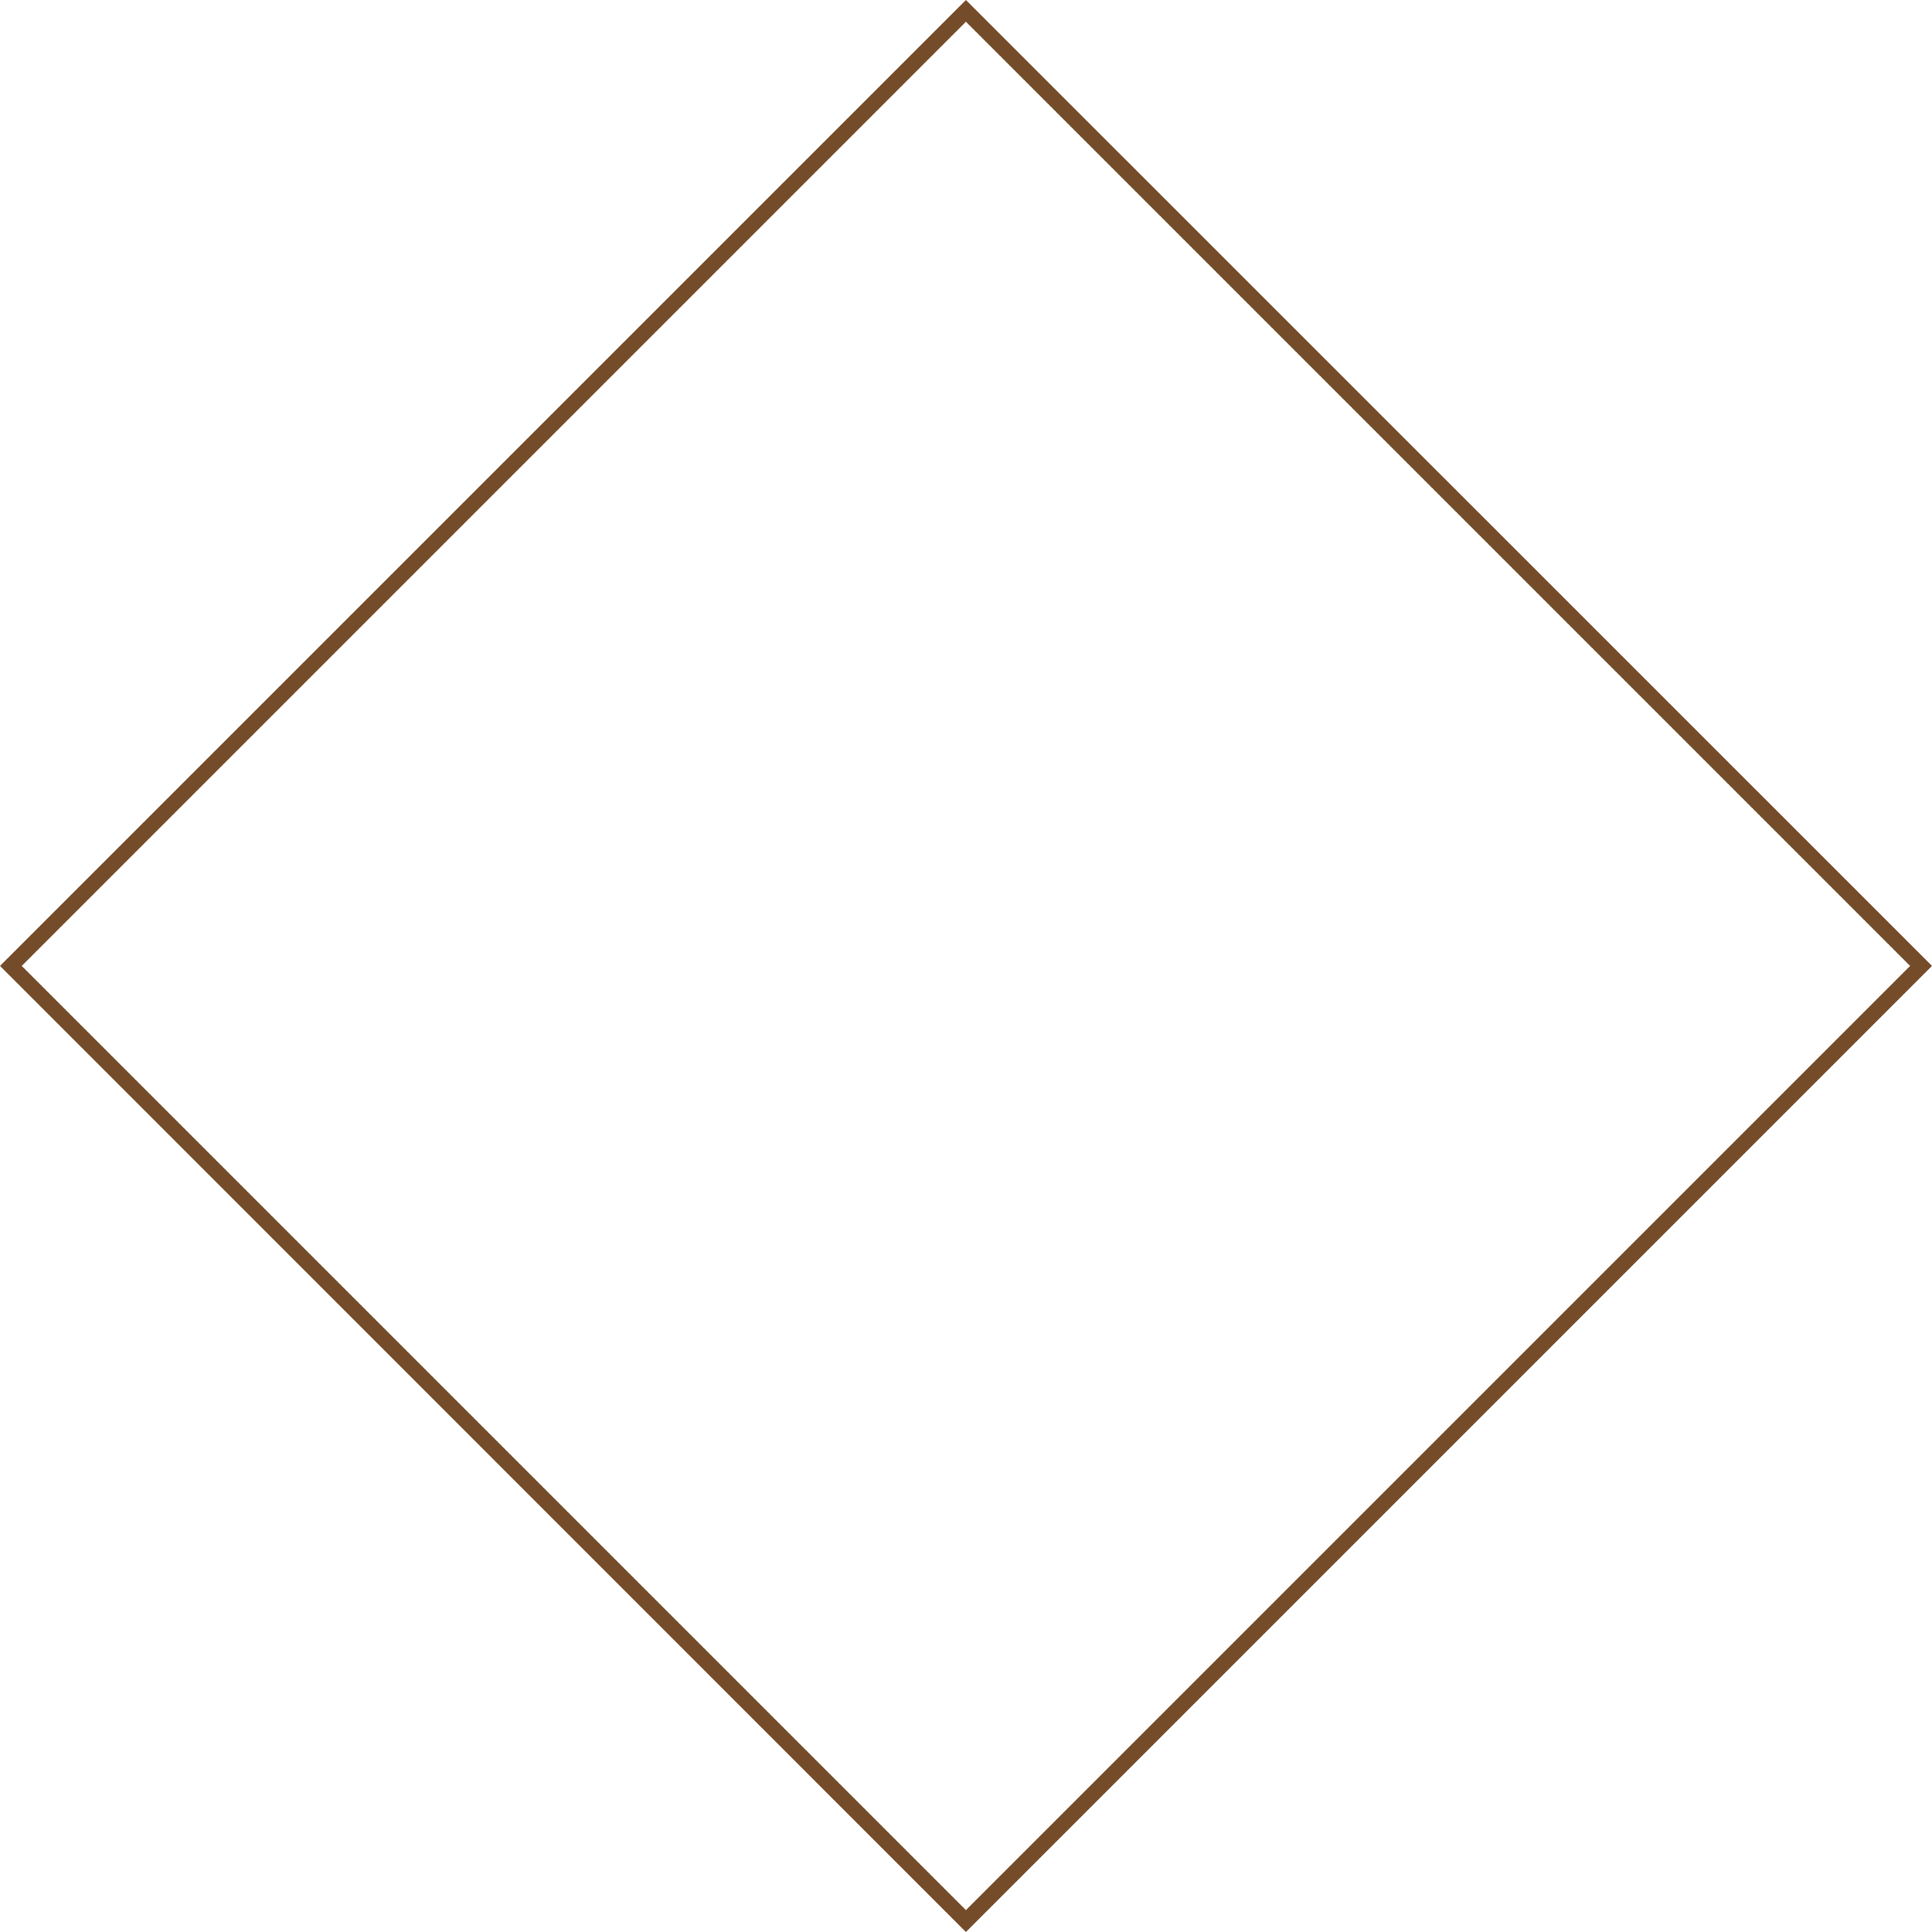<svg xmlns="http://www.w3.org/2000/svg" viewBox="0 0 125.29 125.29"><defs><style>.cls-1{fill:#754c29;}</style></defs><g id="Layer_2" data-name="Layer 2"><g id="Layer_1-2" data-name="Layer 1"><path class="cls-1" d="M62.64,125.29,0,62.64,62.64,0l62.65,62.64ZM1.41,62.64l61.23,61.23,61.23-61.23L62.64,1.41Z"/></g></g></svg>
